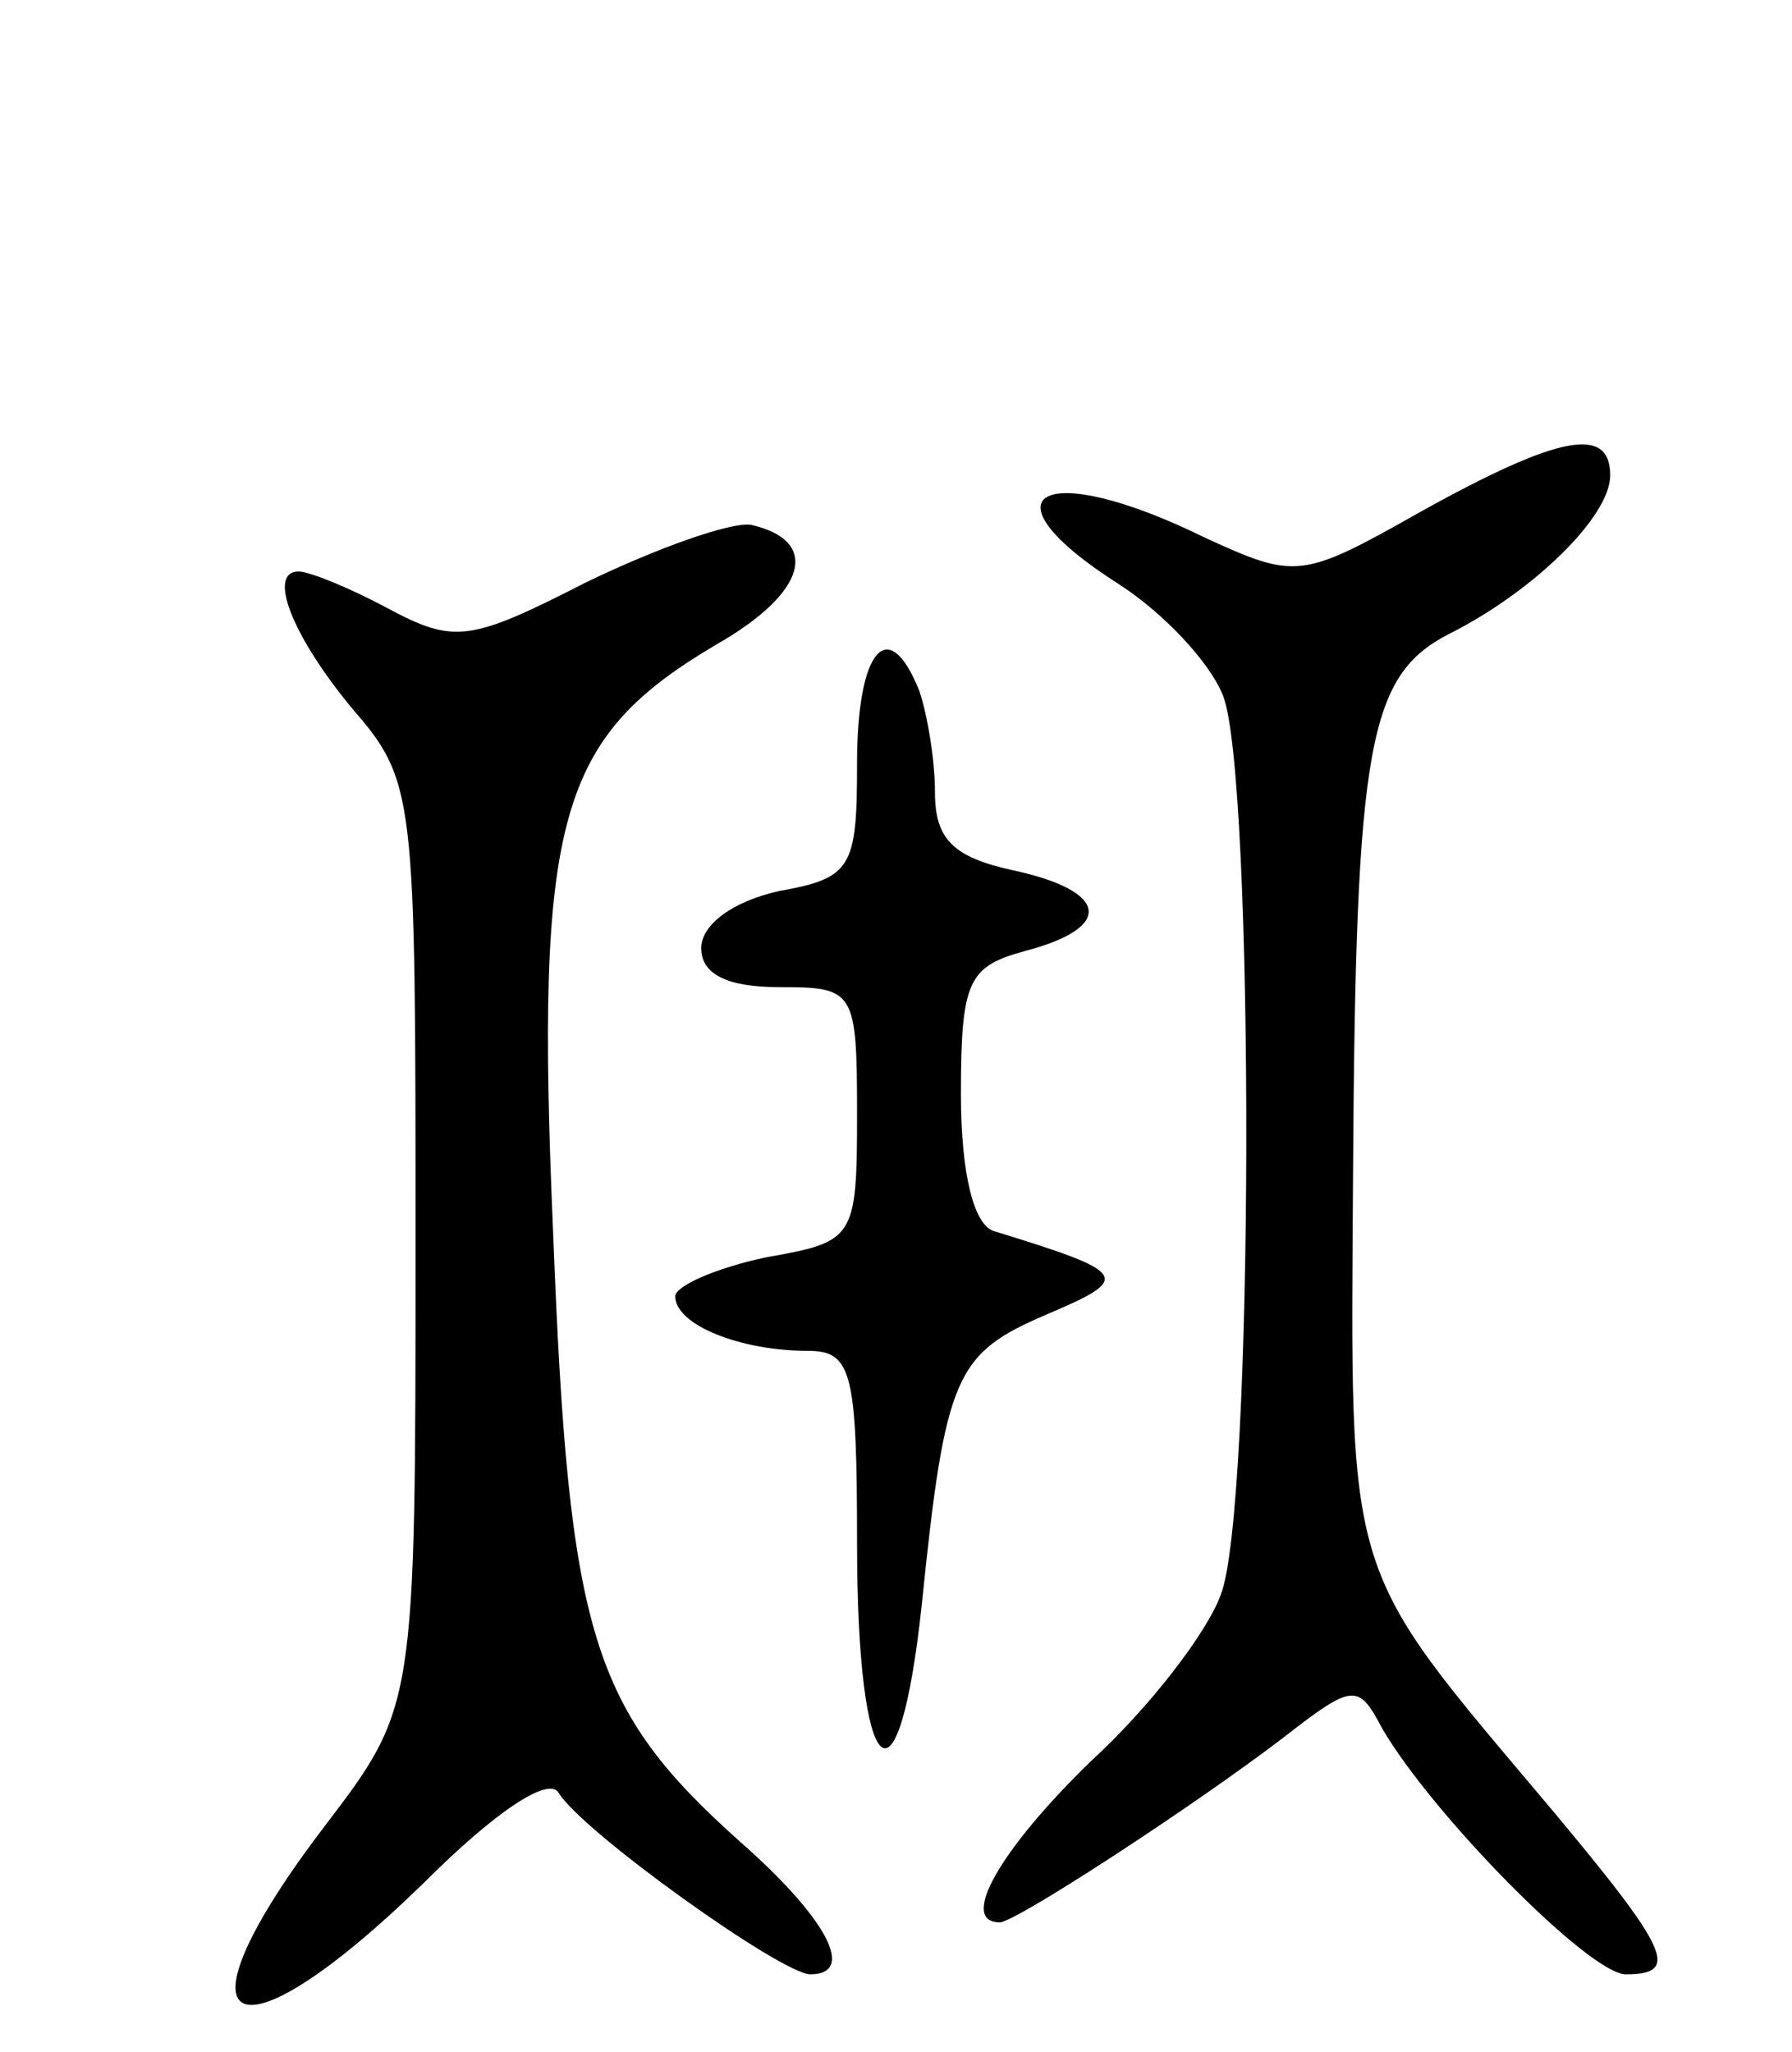 <svg version="1.0" xmlns="http://www.w3.org/2000/svg"
 width="69pt" height="79pt" viewBox="0 0 69 79"
 preserveAspectRatio="xMidYMid meet">
<g transform="translate(0,79) scale(0.1,-0.1)"
fill="#000000" stroke="none">
<path d="M547 593 c-46 -26 -48 -26 -83 -10 -63 31 -88 17 -33 -18 17 -11 35
-30 40 -43 12 -31 12 -314 -1 -346 -5 -14 -27 -43 -50 -64 -35 -34 -51 -62
-35 -62 6 0 75 45 109 71 27 21 29 21 38 4 19 -33 80 -95 94 -95 21 0 17 9
-29 64 -80 95 -77 85 -76 246 1 164 6 190 37 206 32 16 62 45 62 61 0 19 -19
16 -73 -14z"/>
<path d="M226 566 c-45 -23 -51 -24 -77 -10 -15 8 -30 14 -34 14 -12 0 -3 -24
20 -52 25 -29 25 -32 25 -207 0 -178 0 -178 -35 -224 -61 -80 -36 -94 38 -22
28 28 48 41 52 35 9 -15 86 -70 97 -70 18 0 6 22 -27 51 -57 51 -66 79 -72
234 -7 161 2 191 63 227 35 20 40 40 13 46 -8 1 -36 -9 -63 -22z"/>
<path d="M330 496 c0 -40 -2 -44 -30 -49 -18 -4 -30 -13 -30 -22 0 -10 10 -15
30 -15 29 0 30 -1 30 -49 0 -48 -1 -49 -35 -55 -19 -4 -35 -11 -35 -15 0 -11
25 -21 51 -21 17 0 19 -8 19 -74 0 -93 16 -108 25 -23 9 88 13 96 48 111 33
14 32 16 -20 32 -8 2 -13 22 -13 53 0 44 3 49 25 55 34 9 32 23 -5 31 -23 5
-30 12 -30 30 0 13 -3 30 -6 39 -12 30 -24 16 -24 -28z"/>
</g>
</svg>
